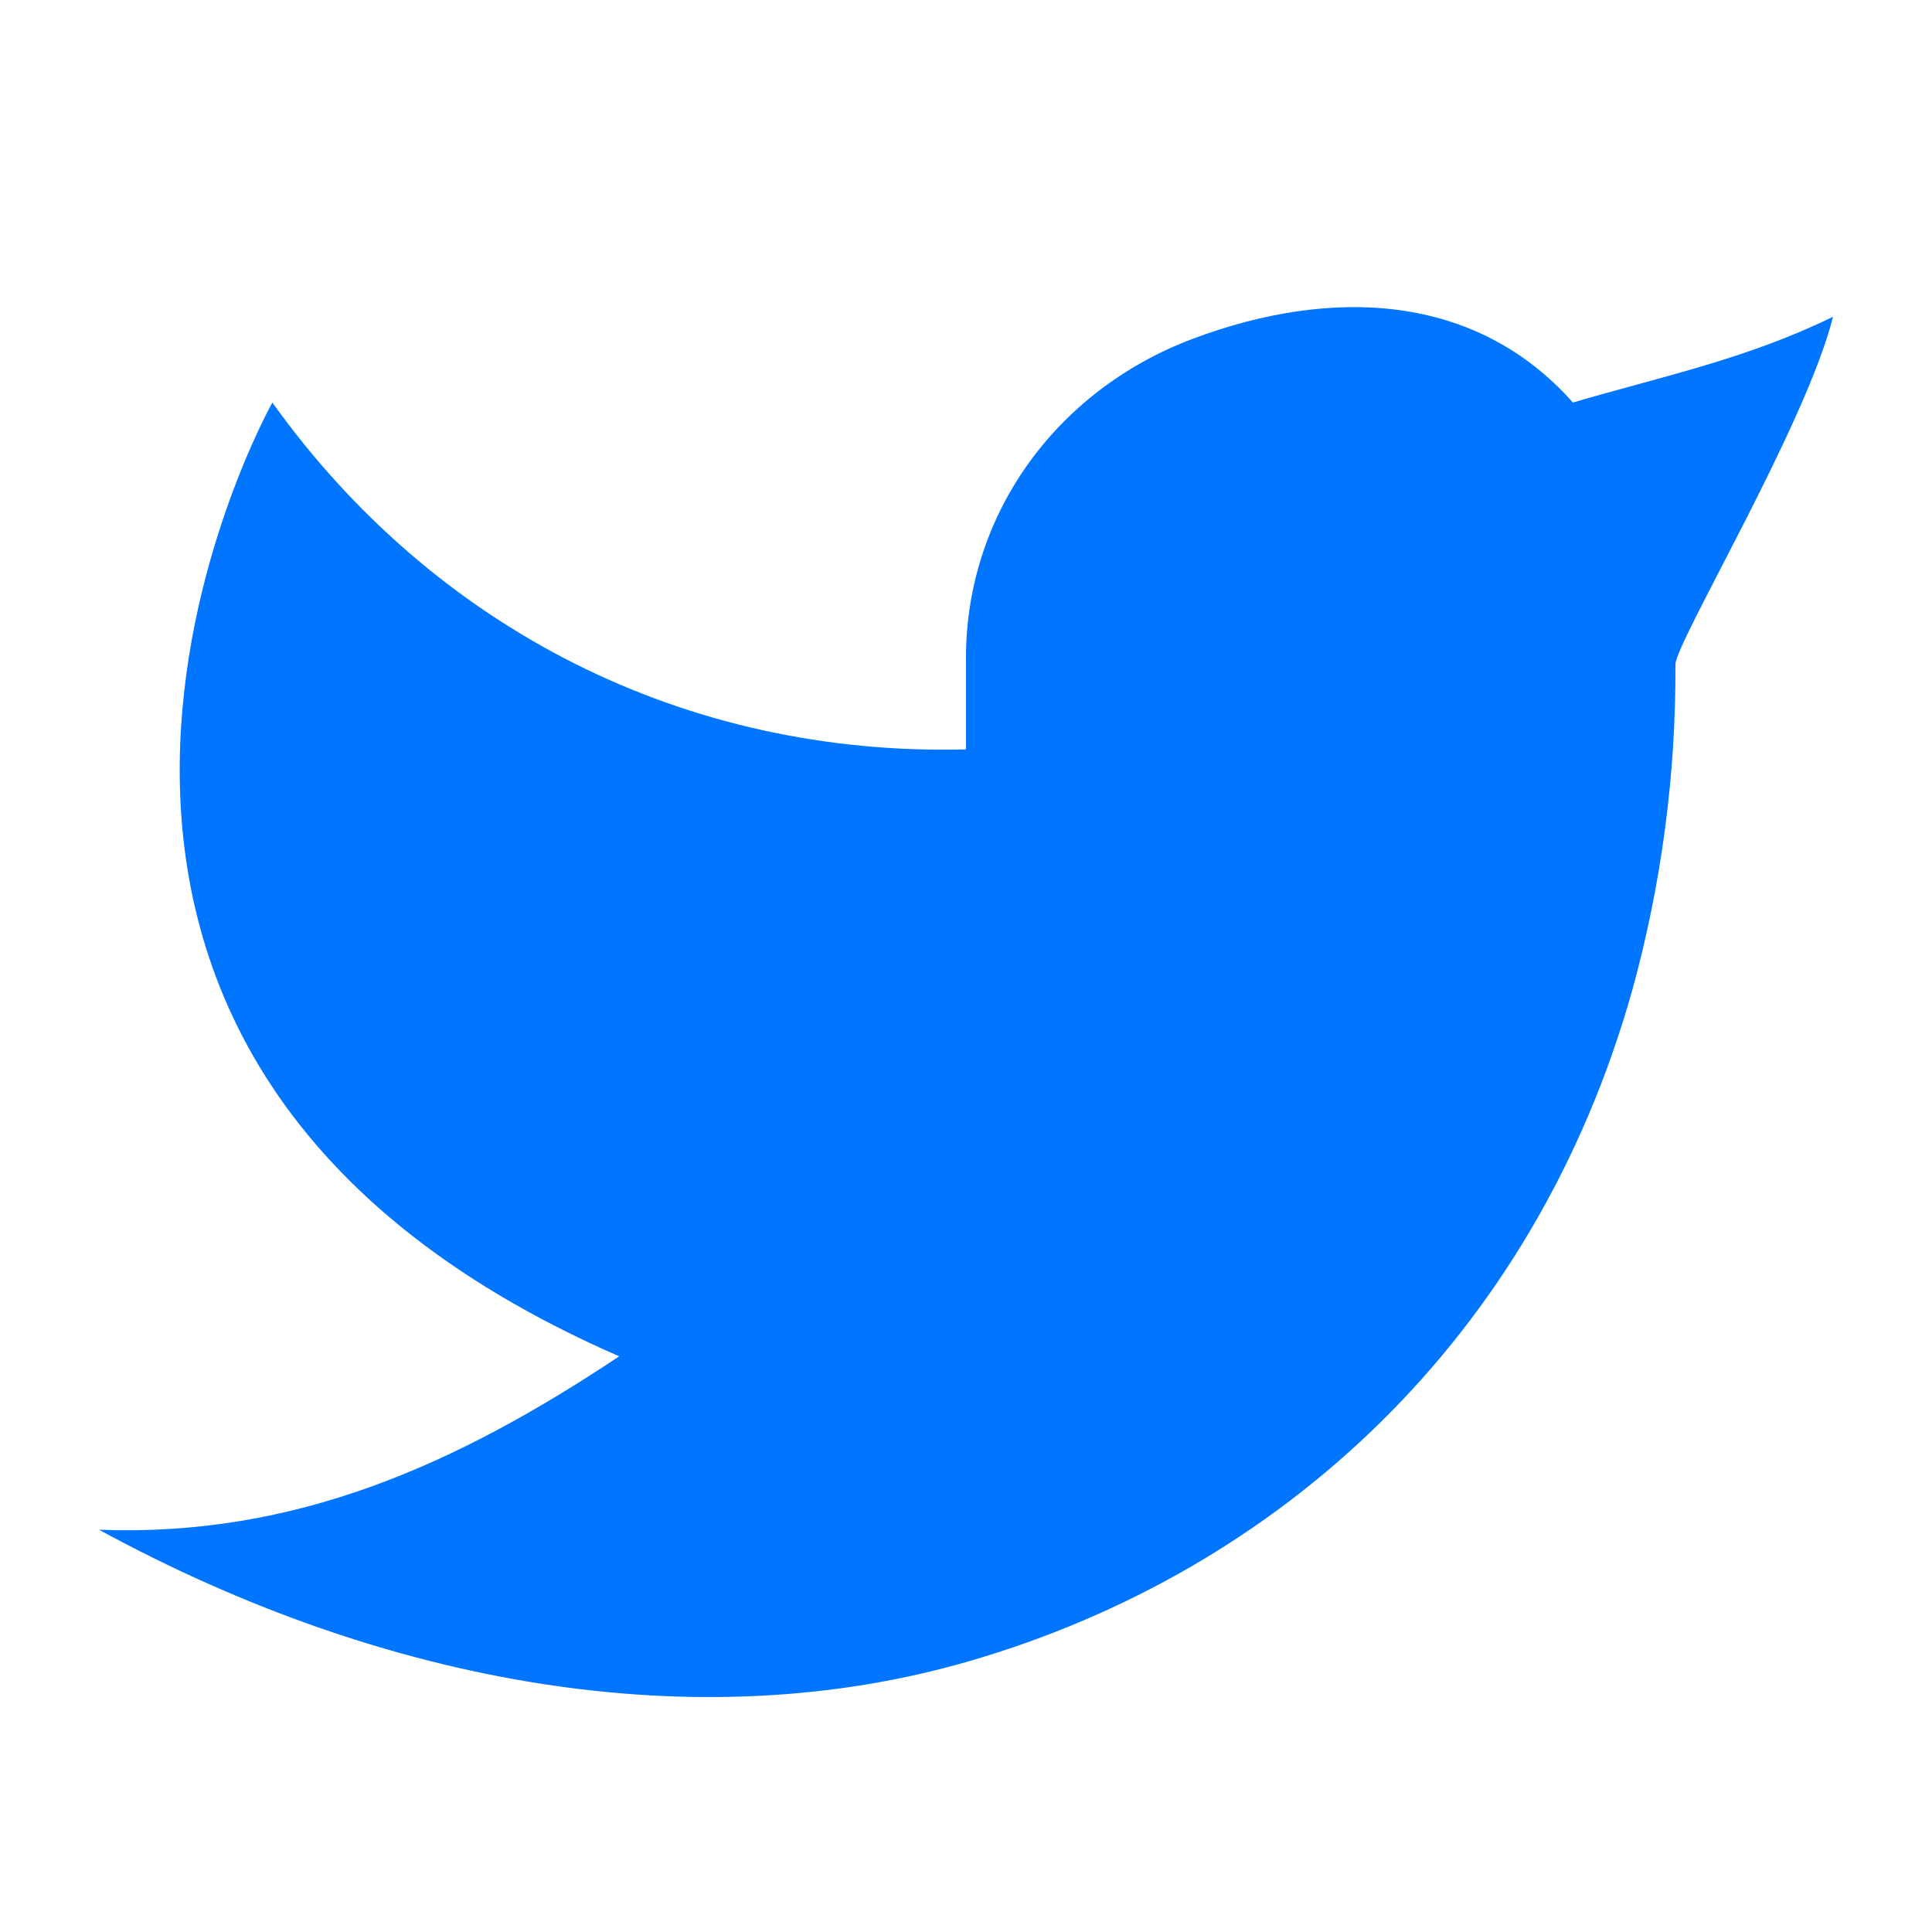 <svg width="36" height="36" viewBox="0 0 36 36" fill="none" xmlns="http://www.w3.org/2000/svg">
<path d="M34.156 5.902C32.54 6.693 30.957 7.015 29.309 7.501C27.498 5.457 24.813 5.344 22.233 6.31C19.653 7.277 17.963 9.639 18 12.348V13.964C12.757 14.098 8.088 11.71 5.075 7.501C5.075 7.501 -1.681 19.51 11.538 25.273C8.513 27.288 5.497 28.646 1.844 28.504C7.188 31.417 13.013 32.419 18.055 30.955C23.839 29.275 28.592 24.94 30.416 18.447C30.96 16.472 31.23 14.432 31.219 12.383C31.216 11.981 33.658 7.905 34.156 5.9V5.902Z" fill="#0075FF"/>
</svg>
